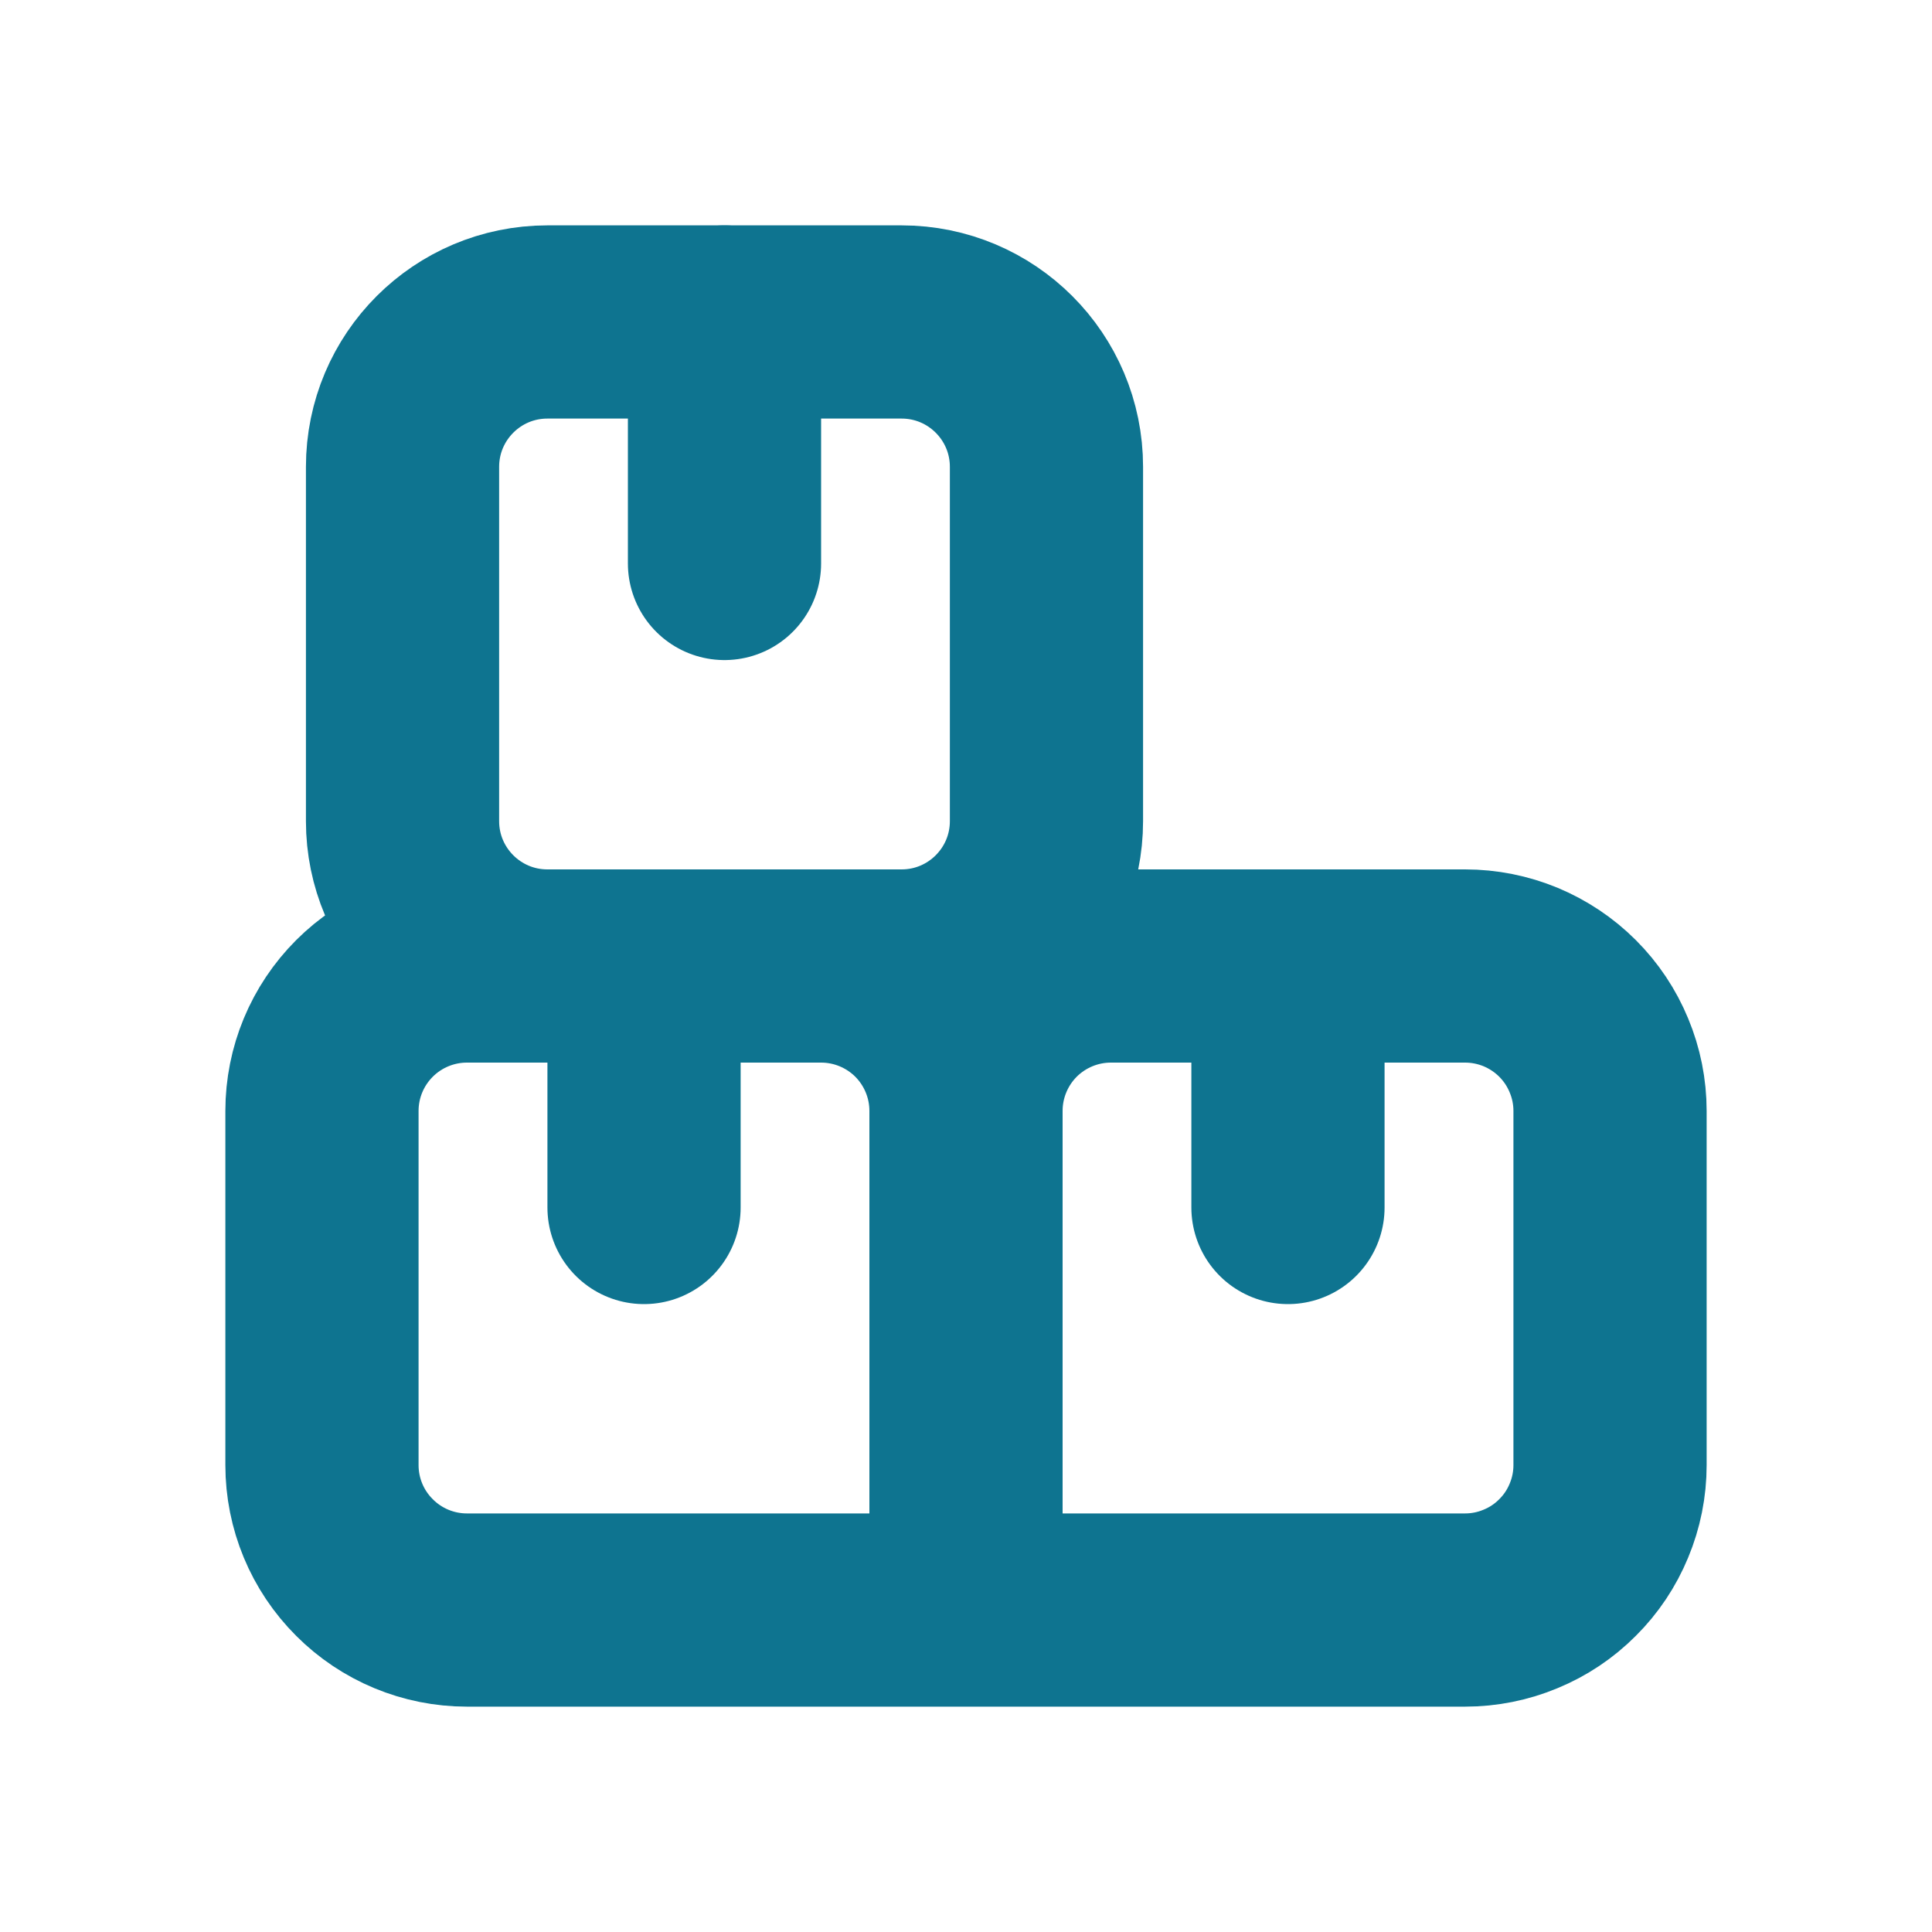 <svg width="20" height="20" viewBox="0 0 20 20" fill="none" xmlns="http://www.w3.org/2000/svg">
<path d="M9.333 3.333H5.667C4.838 3.333 4.167 4.005 4.167 4.833V8.5C4.167 9.328 4.838 10 5.667 10H9.333C10.162 10 10.833 9.328 10.833 8.5V4.833C10.833 4.005 10.162 3.333 9.333 3.333Z" stroke="#0E7490" stroke-width="2"/>
<path d="M10 11.5C10 11.102 9.842 10.721 9.561 10.439C9.279 10.158 8.898 10 8.5 10H4.833C4.436 10 4.054 10.158 3.773 10.439C3.491 10.721 3.333 11.102 3.333 11.5V15.167C3.333 15.565 3.491 15.946 3.773 16.227C4.054 16.509 4.436 16.667 4.833 16.667H10M10 11.5V16.667M10 11.5C10 11.102 10.158 10.721 10.439 10.439C10.721 10.158 11.102 10 11.5 10H15.167C15.364 10 15.559 10.039 15.741 10.114C15.923 10.19 16.088 10.3 16.227 10.439C16.367 10.579 16.477 10.744 16.552 10.926C16.628 11.108 16.667 11.303 16.667 11.5V15.167C16.667 15.364 16.628 15.559 16.552 15.741C16.477 15.923 16.367 16.088 16.227 16.227C16.088 16.367 15.923 16.477 15.741 16.552C15.559 16.628 15.364 16.667 15.167 16.667H10" stroke="#0E7490" stroke-width="2"/>
<path d="M13.333 10V12.5M6.667 10V12.5M7.5 3.333V5.833" stroke="#0E7490" stroke-width="2" stroke-linecap="round"/>
</svg>
